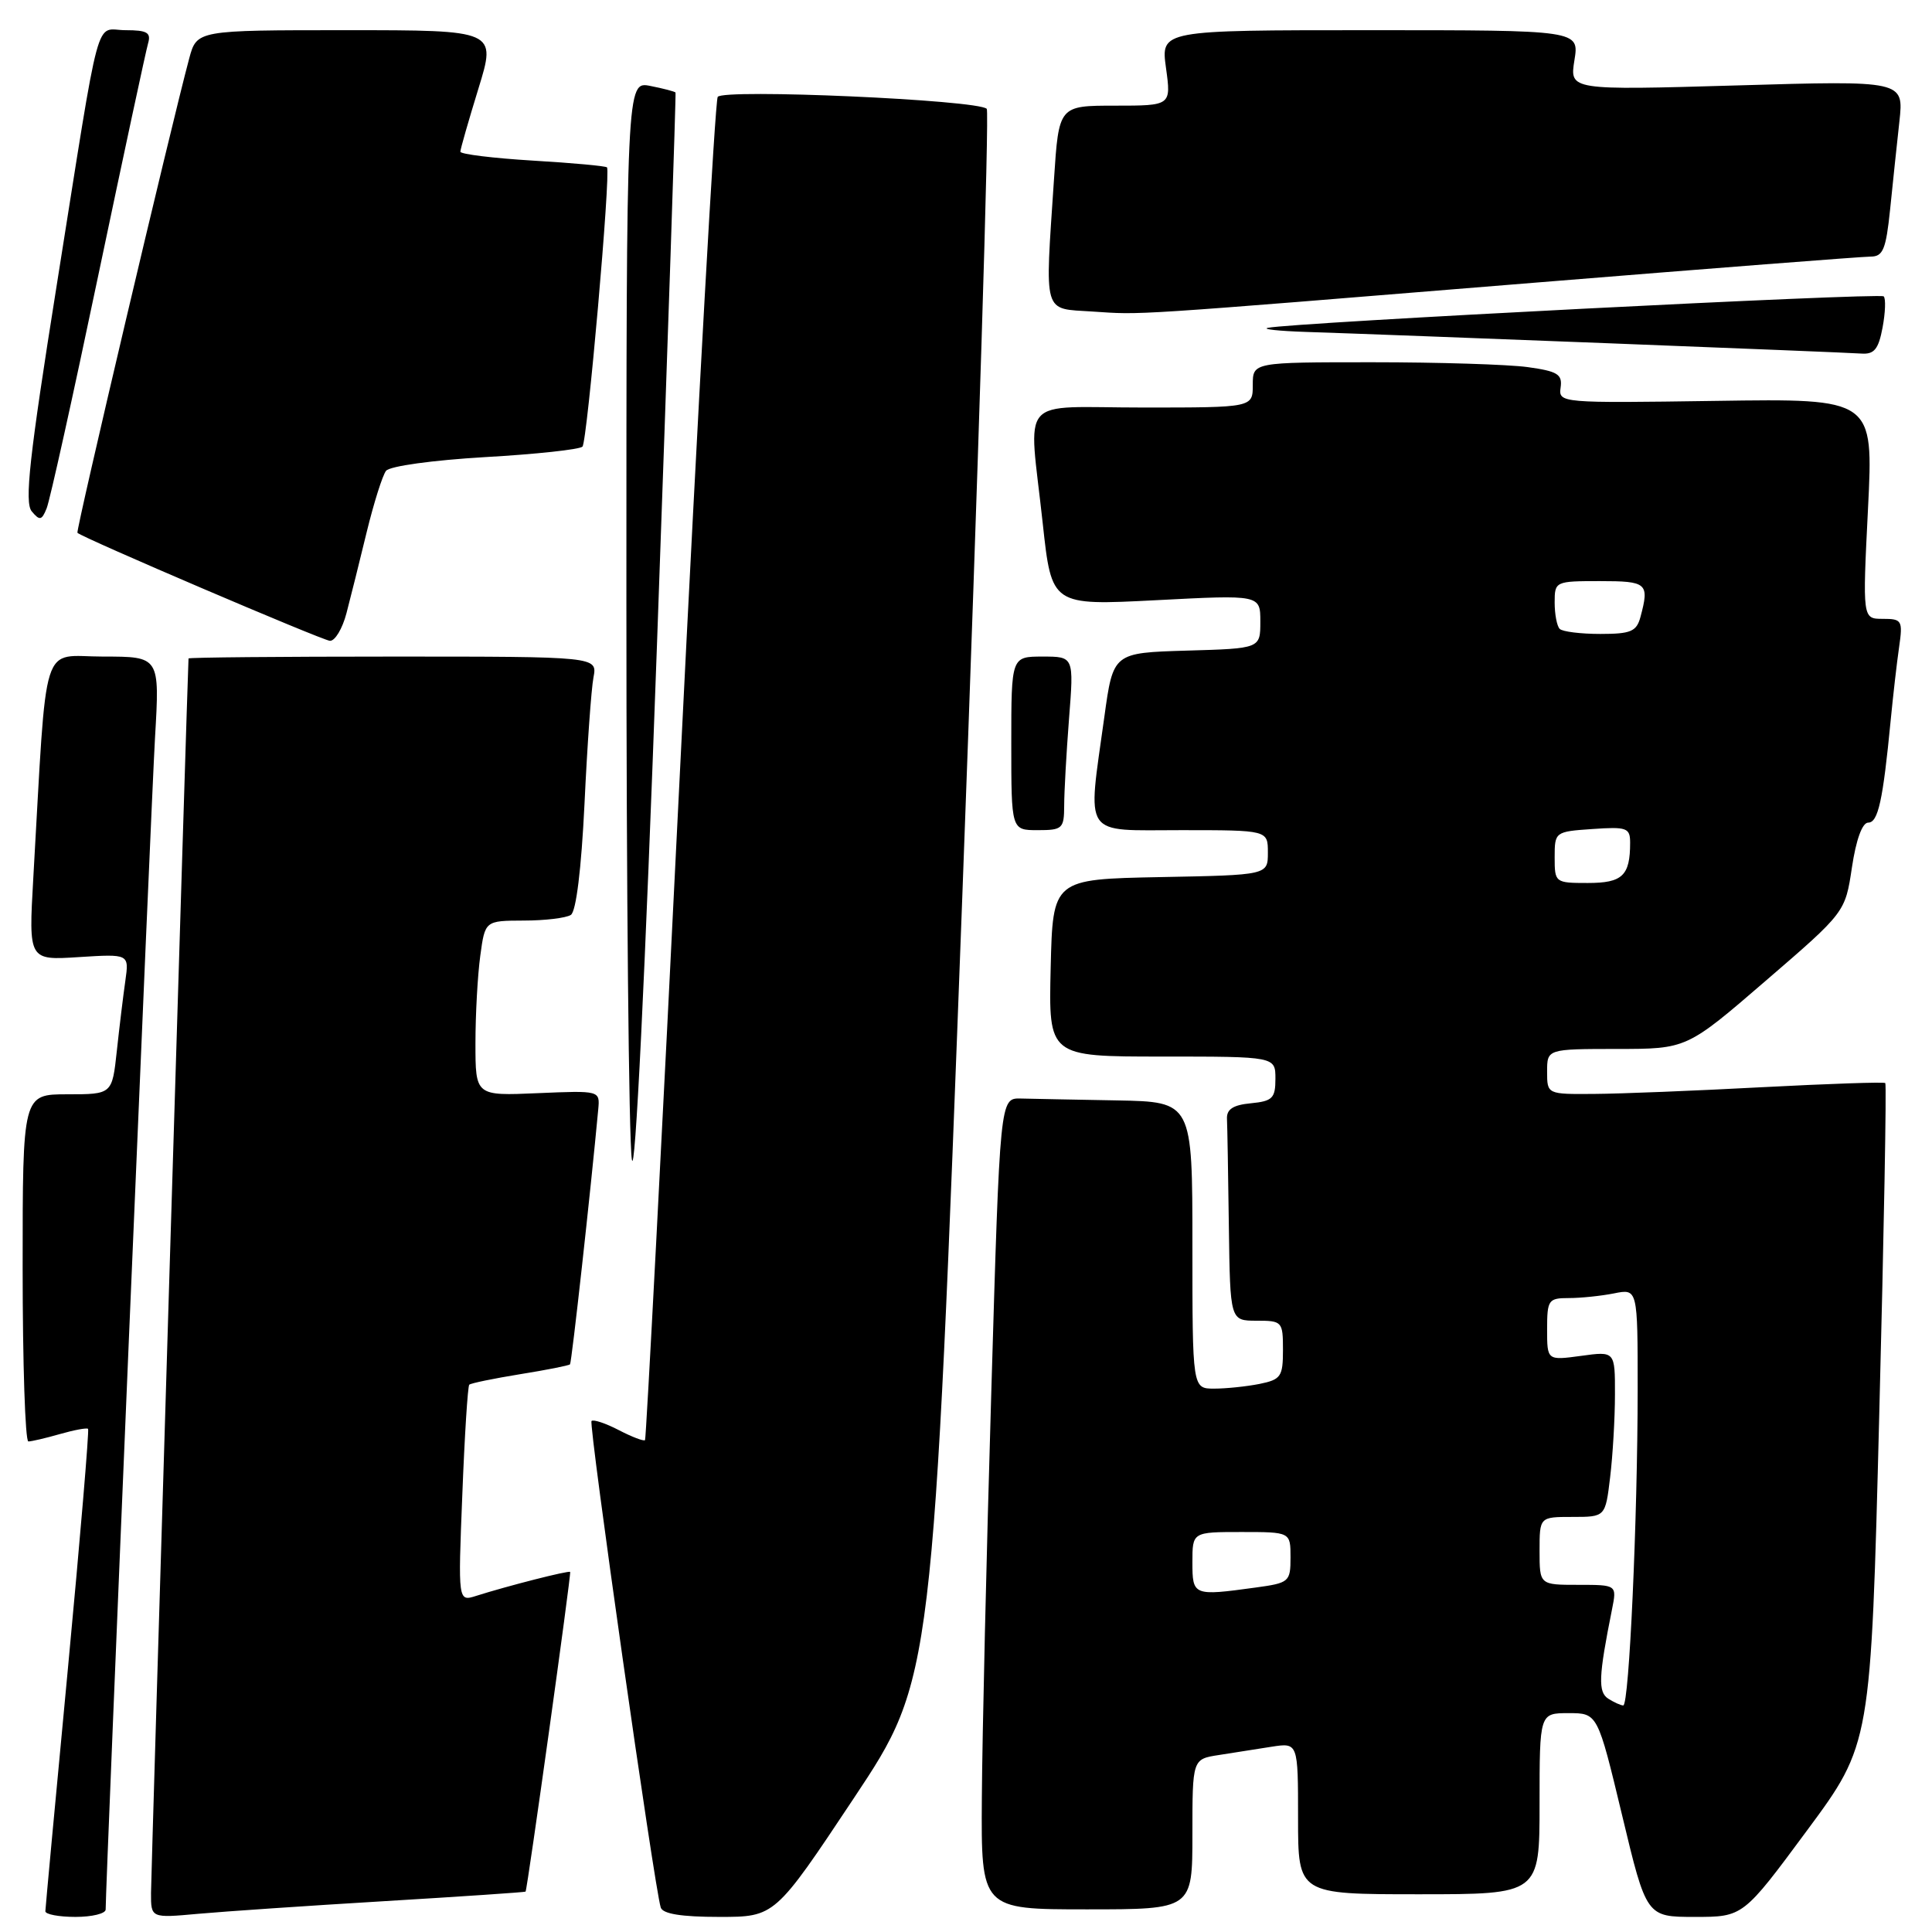 <?xml version="1.0" encoding="UTF-8" standalone="no"?>
<!DOCTYPE svg PUBLIC "-//W3C//DTD SVG 1.1//EN" "http://www.w3.org/Graphics/SVG/1.1/DTD/svg11.dtd" >
<svg xmlns="http://www.w3.org/2000/svg" xmlns:xlink="http://www.w3.org/1999/xlink" version="1.1" viewBox="0 0 256 256">
 <g >
 <path fill="currentColor"
d=" M 14.00 253.02 C 14.00 249.69 20.03 106.51 20.54 97.75 C 21.17 87.00 21.17 87.00 13.68 87.00 C 5.29 87.00 6.28 83.88 4.41 116.37 C 3.79 127.25 3.79 127.25 10.45 126.82 C 17.11 126.40 17.11 126.40 16.61 129.95 C 16.33 131.90 15.82 136.09 15.48 139.25 C 14.86 145.00 14.86 145.00 8.93 145.00 C 3.00 145.00 3.00 145.00 3.00 168.00 C 3.00 180.65 3.34 191.00 3.76 191.00 C 4.17 191.00 6.06 190.56 7.94 190.02 C 9.83 189.48 11.50 189.17 11.67 189.33 C 11.83 189.50 10.63 203.78 9.00 221.07 C 7.36 238.35 6.02 252.84 6.01 253.25 C 6.01 253.66 7.80 254.00 10.00 254.00 C 12.20 254.00 14.00 253.56 14.00 253.02 Z  M 51.00 251.91 C 61.17 251.30 69.56 250.73 69.64 250.65 C 69.87 250.41 75.71 208.52 75.55 208.29 C 75.40 208.06 67.19 210.16 63.10 211.46 C 60.69 212.23 60.69 212.23 61.26 198.04 C 61.56 190.24 61.98 183.68 62.18 183.48 C 62.39 183.28 65.41 182.66 68.91 182.09 C 72.40 181.53 75.39 180.94 75.53 180.78 C 75.75 180.55 78.28 157.68 79.27 147.00 C 79.50 144.50 79.50 144.50 71.25 144.85 C 63.00 145.21 63.00 145.21 63.00 138.24 C 63.00 134.41 63.29 129.19 63.64 126.64 C 64.27 122.00 64.27 122.00 69.39 121.98 C 72.20 121.98 75.01 121.64 75.64 121.23 C 76.34 120.78 77.03 115.17 77.45 106.50 C 77.81 98.80 78.35 91.26 78.64 89.75 C 79.16 87.00 79.16 87.00 52.08 87.00 C 37.19 87.00 24.99 87.11 24.98 87.25 C 24.87 88.66 20.02 248.36 20.01 250.83 C 20.00 254.16 20.00 254.16 26.25 253.59 C 29.69 253.28 40.83 252.52 51.00 251.91 Z  M 113.15 238.25 C 123.62 222.50 123.62 222.50 127.51 118.78 C 129.64 61.73 131.10 14.77 130.75 14.42 C 129.56 13.23 95.78 11.74 95.10 12.84 C 94.75 13.41 92.50 53.61 90.10 102.19 C 87.71 150.76 85.62 190.65 85.47 190.82 C 85.31 191.00 83.75 190.41 82.00 189.50 C 80.25 188.59 78.62 188.05 78.38 188.29 C 77.97 188.69 86.70 250.04 87.55 252.75 C 87.81 253.60 90.29 254.00 95.31 254.00 C 102.68 254.00 102.68 254.00 113.15 238.25 Z  M 239.43 242.56 C 247.90 231.12 247.90 231.12 249.01 187.46 C 249.63 163.44 249.99 143.66 249.81 143.51 C 249.64 143.35 242.30 143.60 233.50 144.06 C 224.70 144.53 214.69 144.93 211.25 144.95 C 205.00 145.00 205.00 145.00 205.00 142.00 C 205.00 139.00 205.00 139.00 214.25 138.99 C 223.50 138.99 223.50 138.99 234.00 129.93 C 244.50 120.88 244.50 120.88 245.39 114.94 C 245.94 111.26 246.76 109.00 247.55 109.00 C 248.86 109.00 249.50 106.07 250.52 95.50 C 250.84 92.20 251.34 87.81 251.64 85.75 C 252.15 82.21 252.02 82.00 249.48 82.00 C 246.79 82.00 246.79 82.00 247.52 67.40 C 248.25 52.81 248.25 52.81 227.38 53.12 C 206.76 53.42 206.50 53.40 206.79 51.35 C 207.04 49.59 206.39 49.19 202.40 48.64 C 199.83 48.29 190.58 48.00 181.86 48.00 C 166.00 48.00 166.00 48.00 166.00 51.00 C 166.00 54.00 166.00 54.00 151.50 54.00 C 134.63 54.00 136.30 52.07 138.17 69.37 C 139.35 80.24 139.35 80.24 153.18 79.53 C 167.00 78.81 167.00 78.81 167.00 82.37 C 167.00 85.93 167.00 85.93 157.25 86.21 C 147.50 86.50 147.50 86.50 146.33 95.00 C 144.09 111.19 143.28 110.00 156.50 110.00 C 168.00 110.00 168.00 110.00 168.00 112.97 C 168.00 115.95 168.00 115.95 153.75 116.22 C 139.50 116.50 139.50 116.50 139.22 128.25 C 138.94 140.00 138.94 140.00 153.97 140.00 C 169.00 140.00 169.00 140.00 169.00 142.94 C 169.00 145.52 168.61 145.91 165.75 146.19 C 163.40 146.41 162.52 146.98 162.58 148.25 C 162.63 149.21 162.74 155.62 162.83 162.50 C 163.00 175.00 163.00 175.00 166.50 175.00 C 169.90 175.00 170.00 175.11 170.00 178.88 C 170.00 182.41 169.73 182.80 166.88 183.38 C 165.16 183.72 162.46 184.00 160.88 184.00 C 158.00 184.00 158.00 184.00 158.00 165.00 C 158.00 146.00 158.00 146.00 148.00 145.81 C 142.50 145.71 136.76 145.60 135.25 145.56 C 132.50 145.50 132.50 145.50 131.35 184.50 C 130.71 205.95 130.15 230.14 130.10 238.25 C 130.00 253.00 130.00 253.00 144.00 253.00 C 158.00 253.00 158.00 253.00 158.00 243.05 C 158.00 233.09 158.00 233.09 161.50 232.55 C 163.43 232.25 166.57 231.75 168.50 231.45 C 172.00 230.91 172.00 230.91 172.00 240.95 C 172.00 251.00 172.00 251.00 188.00 251.00 C 204.00 251.00 204.00 251.00 204.00 239.00 C 204.00 227.00 204.00 227.00 207.85 227.00 C 211.69 227.00 211.69 227.00 214.93 240.50 C 218.16 254.00 218.16 254.00 224.57 254.00 C 230.97 254.00 230.97 254.00 239.43 242.56 Z  M 89.51 12.26 C 89.42 12.13 87.92 11.73 86.18 11.39 C 83.00 10.75 83.00 10.75 83.00 79.74 C 83.00 117.68 83.32 150.92 83.72 153.61 C 84.15 156.56 85.47 129.57 87.05 85.50 C 88.49 45.35 89.59 12.39 89.51 12.26 Z  M 141.01 106.75 C 141.01 104.96 141.30 99.79 141.65 95.25 C 142.30 87.00 142.30 87.00 138.15 87.00 C 134.00 87.00 134.00 87.00 134.00 98.50 C 134.00 110.00 134.00 110.00 137.50 110.00 C 140.78 110.00 141.00 109.80 141.01 106.75 Z  M 45.91 81.25 C 46.45 79.19 47.66 74.35 48.59 70.50 C 49.53 66.65 50.68 63.00 51.15 62.39 C 51.64 61.76 57.32 60.98 64.26 60.57 C 70.99 60.19 76.80 59.56 77.18 59.18 C 77.81 58.54 80.95 22.87 80.43 22.18 C 80.29 22.00 75.87 21.59 70.59 21.28 C 65.32 20.96 61.00 20.43 61.00 20.10 C 61.00 19.77 62.08 16.01 63.39 11.75 C 65.78 4.00 65.78 4.00 45.93 4.00 C 26.08 4.00 26.08 4.00 25.07 7.75 C 22.62 16.89 10.02 70.36 10.26 70.60 C 10.92 71.26 42.63 84.82 43.71 84.91 C 44.38 84.96 45.37 83.31 45.91 81.25 Z  M 13.02 36.50 C 16.37 20.55 19.34 6.71 19.62 5.75 C 20.04 4.32 19.50 4.00 16.65 4.00 C 12.49 4.00 13.48 0.32 7.50 37.89 C 3.89 60.55 3.23 66.57 4.20 67.75 C 5.26 69.02 5.53 68.97 6.18 67.36 C 6.60 66.34 9.68 52.45 13.02 36.50 Z  M 249.45 43.40 C 249.82 41.42 249.89 39.56 249.60 39.27 C 249.10 38.77 171.10 42.75 168.00 43.44 C 167.18 43.62 169.43 43.86 173.00 43.98 C 183.97 44.33 244.37 46.68 246.64 46.85 C 248.35 46.97 248.91 46.27 249.45 43.40 Z  M 203.21 37.47 C 226.71 35.56 246.80 34.00 247.87 34.00 C 249.51 34.00 249.90 33.05 250.45 27.75 C 250.80 24.31 251.35 19.06 251.68 16.09 C 252.27 10.67 252.27 10.67 230.13 11.32 C 207.98 11.96 207.98 11.96 208.62 7.98 C 209.26 4.00 209.26 4.00 181.53 4.00 C 153.81 4.00 153.81 4.00 154.50 9.00 C 155.19 14.00 155.19 14.00 147.74 14.00 C 140.30 14.00 140.30 14.00 139.66 23.75 C 138.45 41.98 138.12 40.84 144.75 41.28 C 151.48 41.72 148.69 41.91 203.21 37.47 Z  M 213.11 225.09 C 211.73 224.21 211.81 222.17 213.60 213.25 C 214.25 210.00 214.25 210.00 209.12 210.00 C 204.00 210.00 204.00 210.00 204.00 205.50 C 204.00 201.00 204.00 201.00 208.36 201.00 C 212.72 201.00 212.72 201.00 213.35 195.75 C 213.70 192.86 213.99 187.92 213.99 184.77 C 214.00 179.04 214.00 179.04 209.50 179.66 C 205.00 180.27 205.00 180.27 205.00 176.14 C 205.00 172.25 205.17 172.00 207.87 172.00 C 209.46 172.00 212.16 171.72 213.87 171.38 C 217.00 170.75 217.00 170.75 217.00 184.12 C 216.99 201.24 215.87 226.00 215.09 225.98 C 214.77 225.98 213.87 225.57 213.11 225.09 Z  M 158.00 207.00 C 158.00 203.00 158.00 203.00 164.50 203.00 C 171.00 203.00 171.00 203.00 171.00 206.36 C 171.00 209.61 170.83 209.75 166.36 210.36 C 158.12 211.49 158.00 211.45 158.00 207.00 Z  M 206.00 113.60 C 206.00 110.23 206.05 110.19 211.00 109.85 C 215.57 109.53 216.00 109.69 216.00 111.67 C 216.00 116.04 214.98 117.00 210.39 117.00 C 206.06 117.00 206.00 116.95 206.00 113.60 Z  M 206.67 83.33 C 206.30 82.97 206.00 81.39 206.00 79.83 C 206.00 77.04 206.08 77.00 212.00 77.00 C 218.26 77.00 218.57 77.27 217.37 81.75 C 216.85 83.68 216.10 84.00 212.05 84.00 C 209.46 84.00 207.03 83.70 206.67 83.33 Z "/>
</g>
</svg>